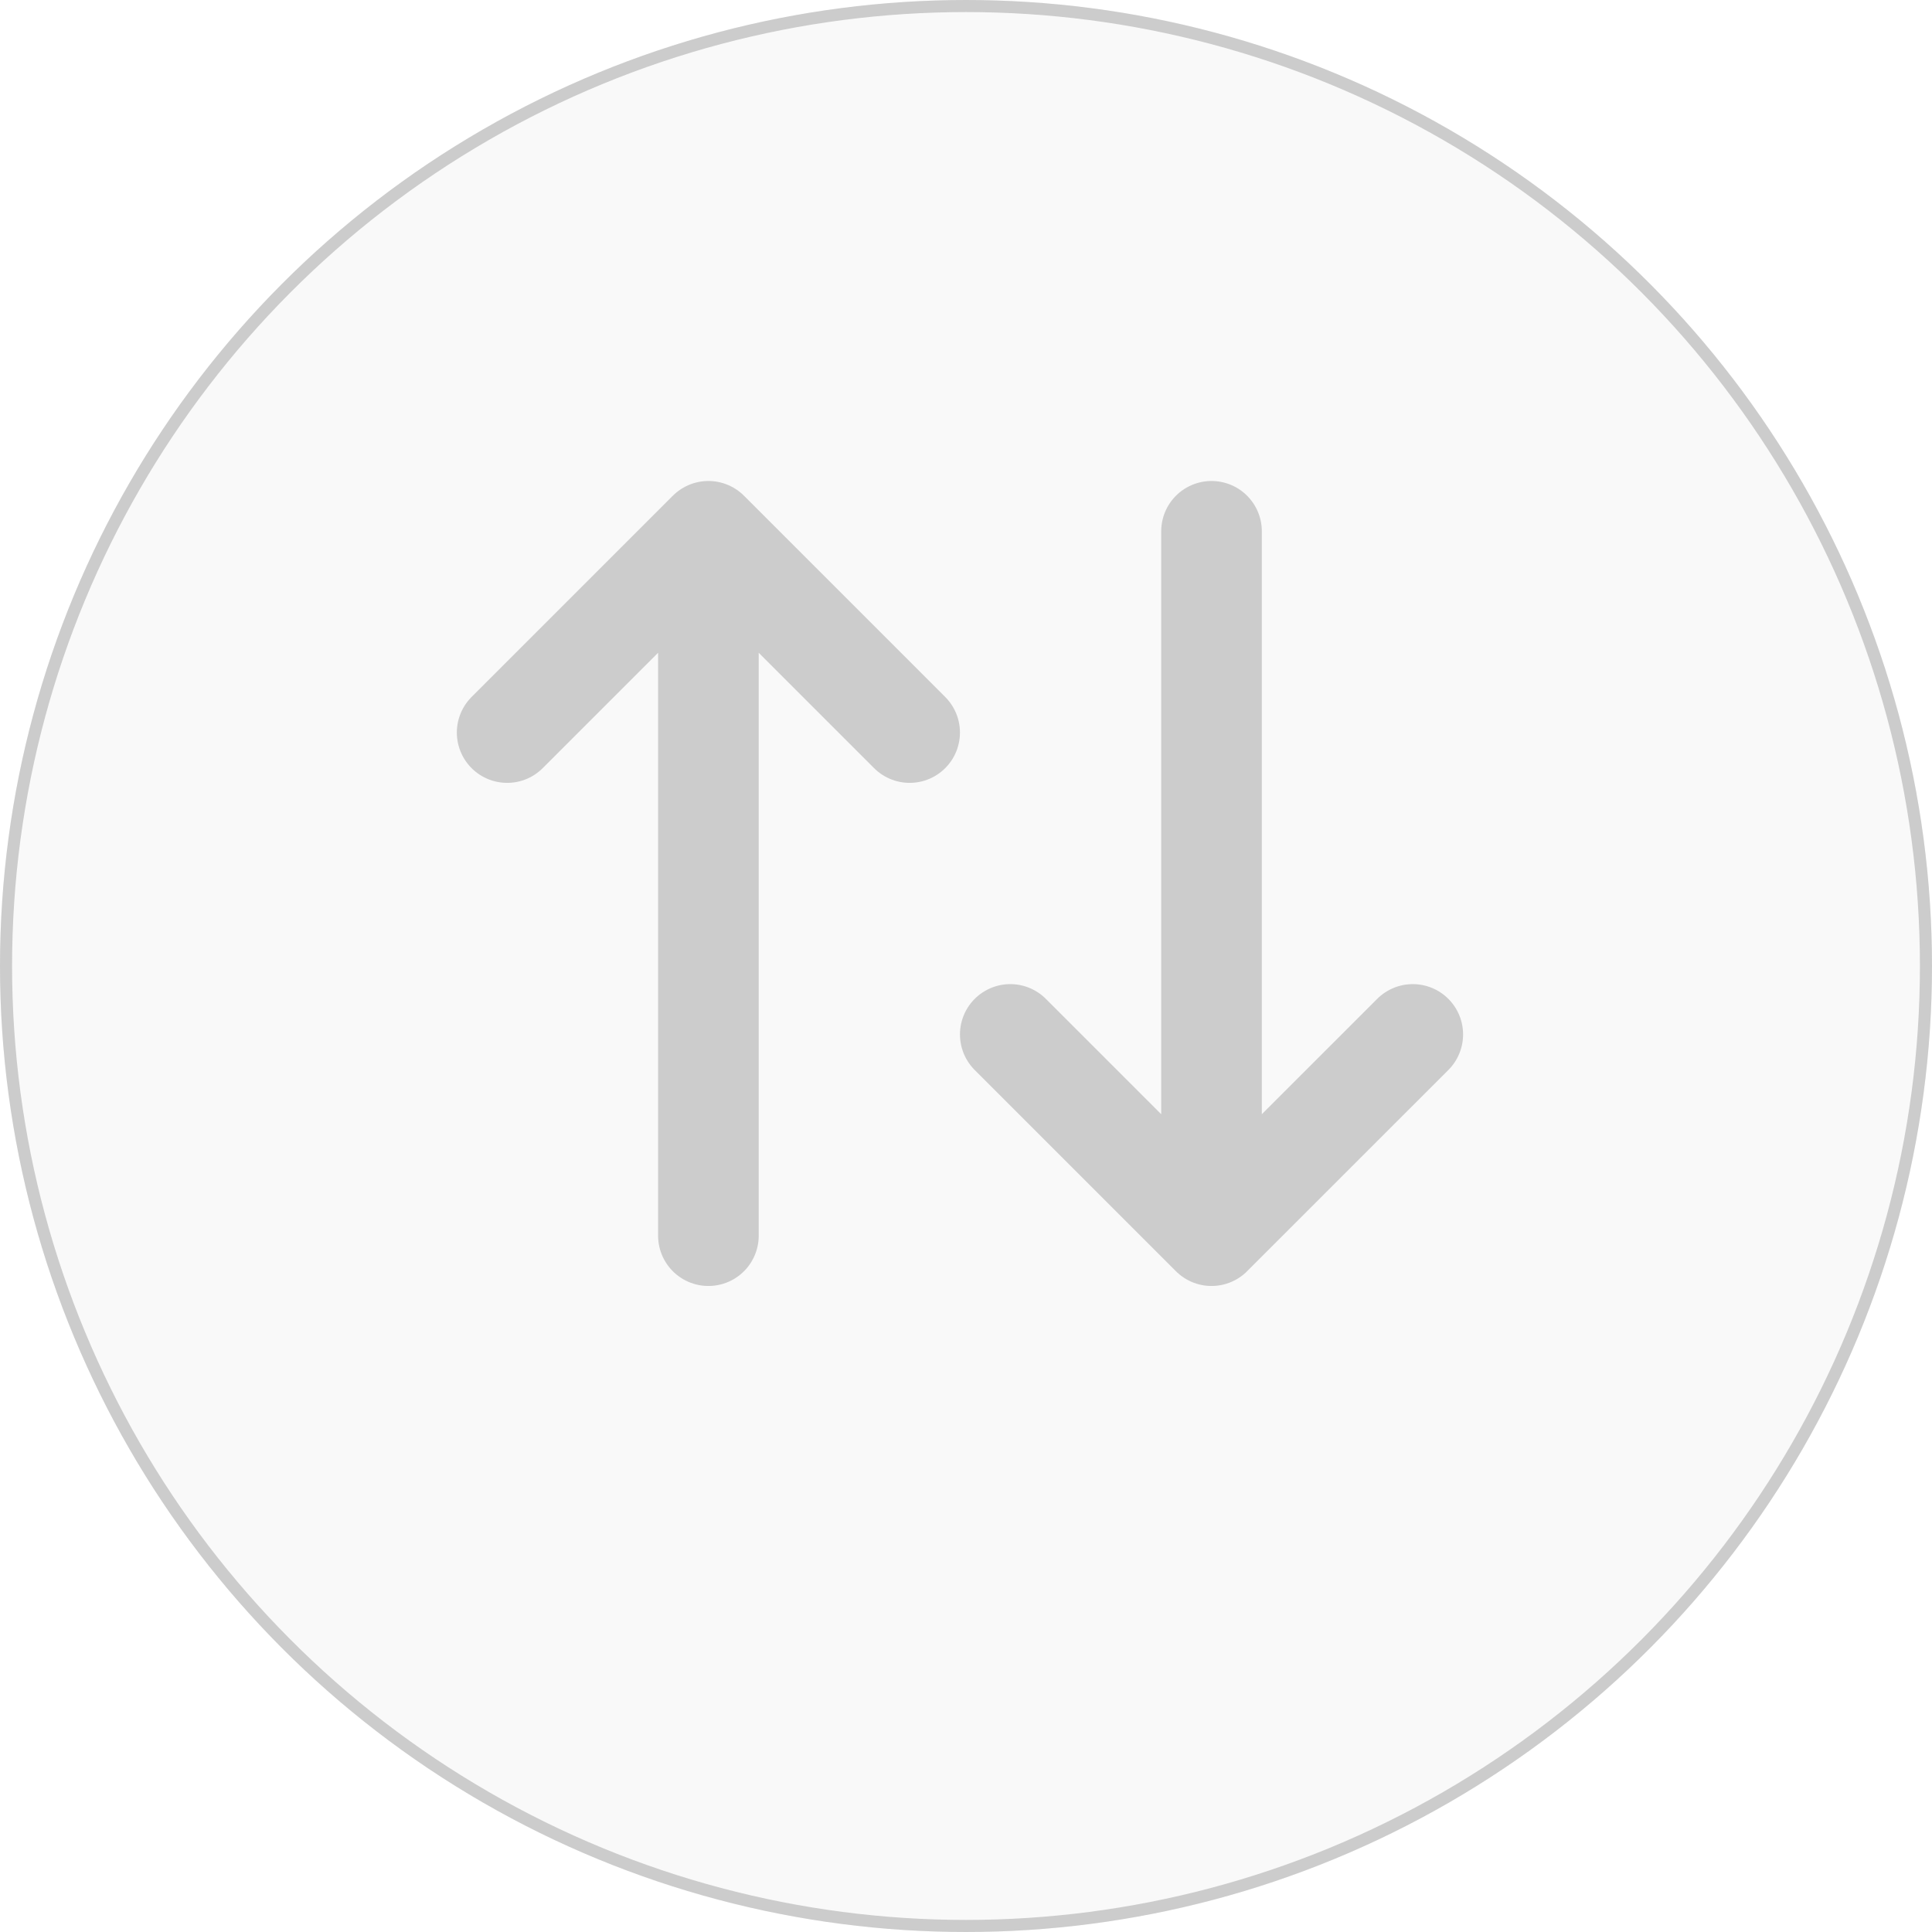 <svg width="160" height="160" viewBox="0 0 160 160" fill="none" xmlns="http://www.w3.org/2000/svg">
<g filter="url(#filter0_b_115_2)">
<circle cx="80" cy="80" r="80" fill="#D9D9D9" fill-opacity="0.16"/>
<circle cx="80" cy="80" r="79.5" stroke="#CCCCCC"/>
</g>
<path d="M42 60.667L58.667 44M58.667 44L75.333 60.667M58.667 44V102.333M117 85.667L100.333 102.333M100.333 102.333L83.667 85.667M100.333 102.333V44" stroke="#CCCCCC" stroke-width="8.333" stroke-linecap="round" stroke-linejoin="round"/>
<defs>
<filter id="filter0_b_115_2" x="-4" y="-4" width="168" height="168" filterUnits="userSpaceOnUse" color-interpolation-filters="sRGB">
<feFlood flood-opacity="0" result="BackgroundImageFix"/>
<feGaussianBlur in="BackgroundImageFix" stdDeviation="2"/>
<feComposite in2="SourceAlpha" operator="in" result="effect1_backgroundBlur_115_2"/>
<feBlend mode="normal" in="SourceGraphic" in2="effect1_backgroundBlur_115_2" result="shape"/>
</filter>
</defs>
</svg>
